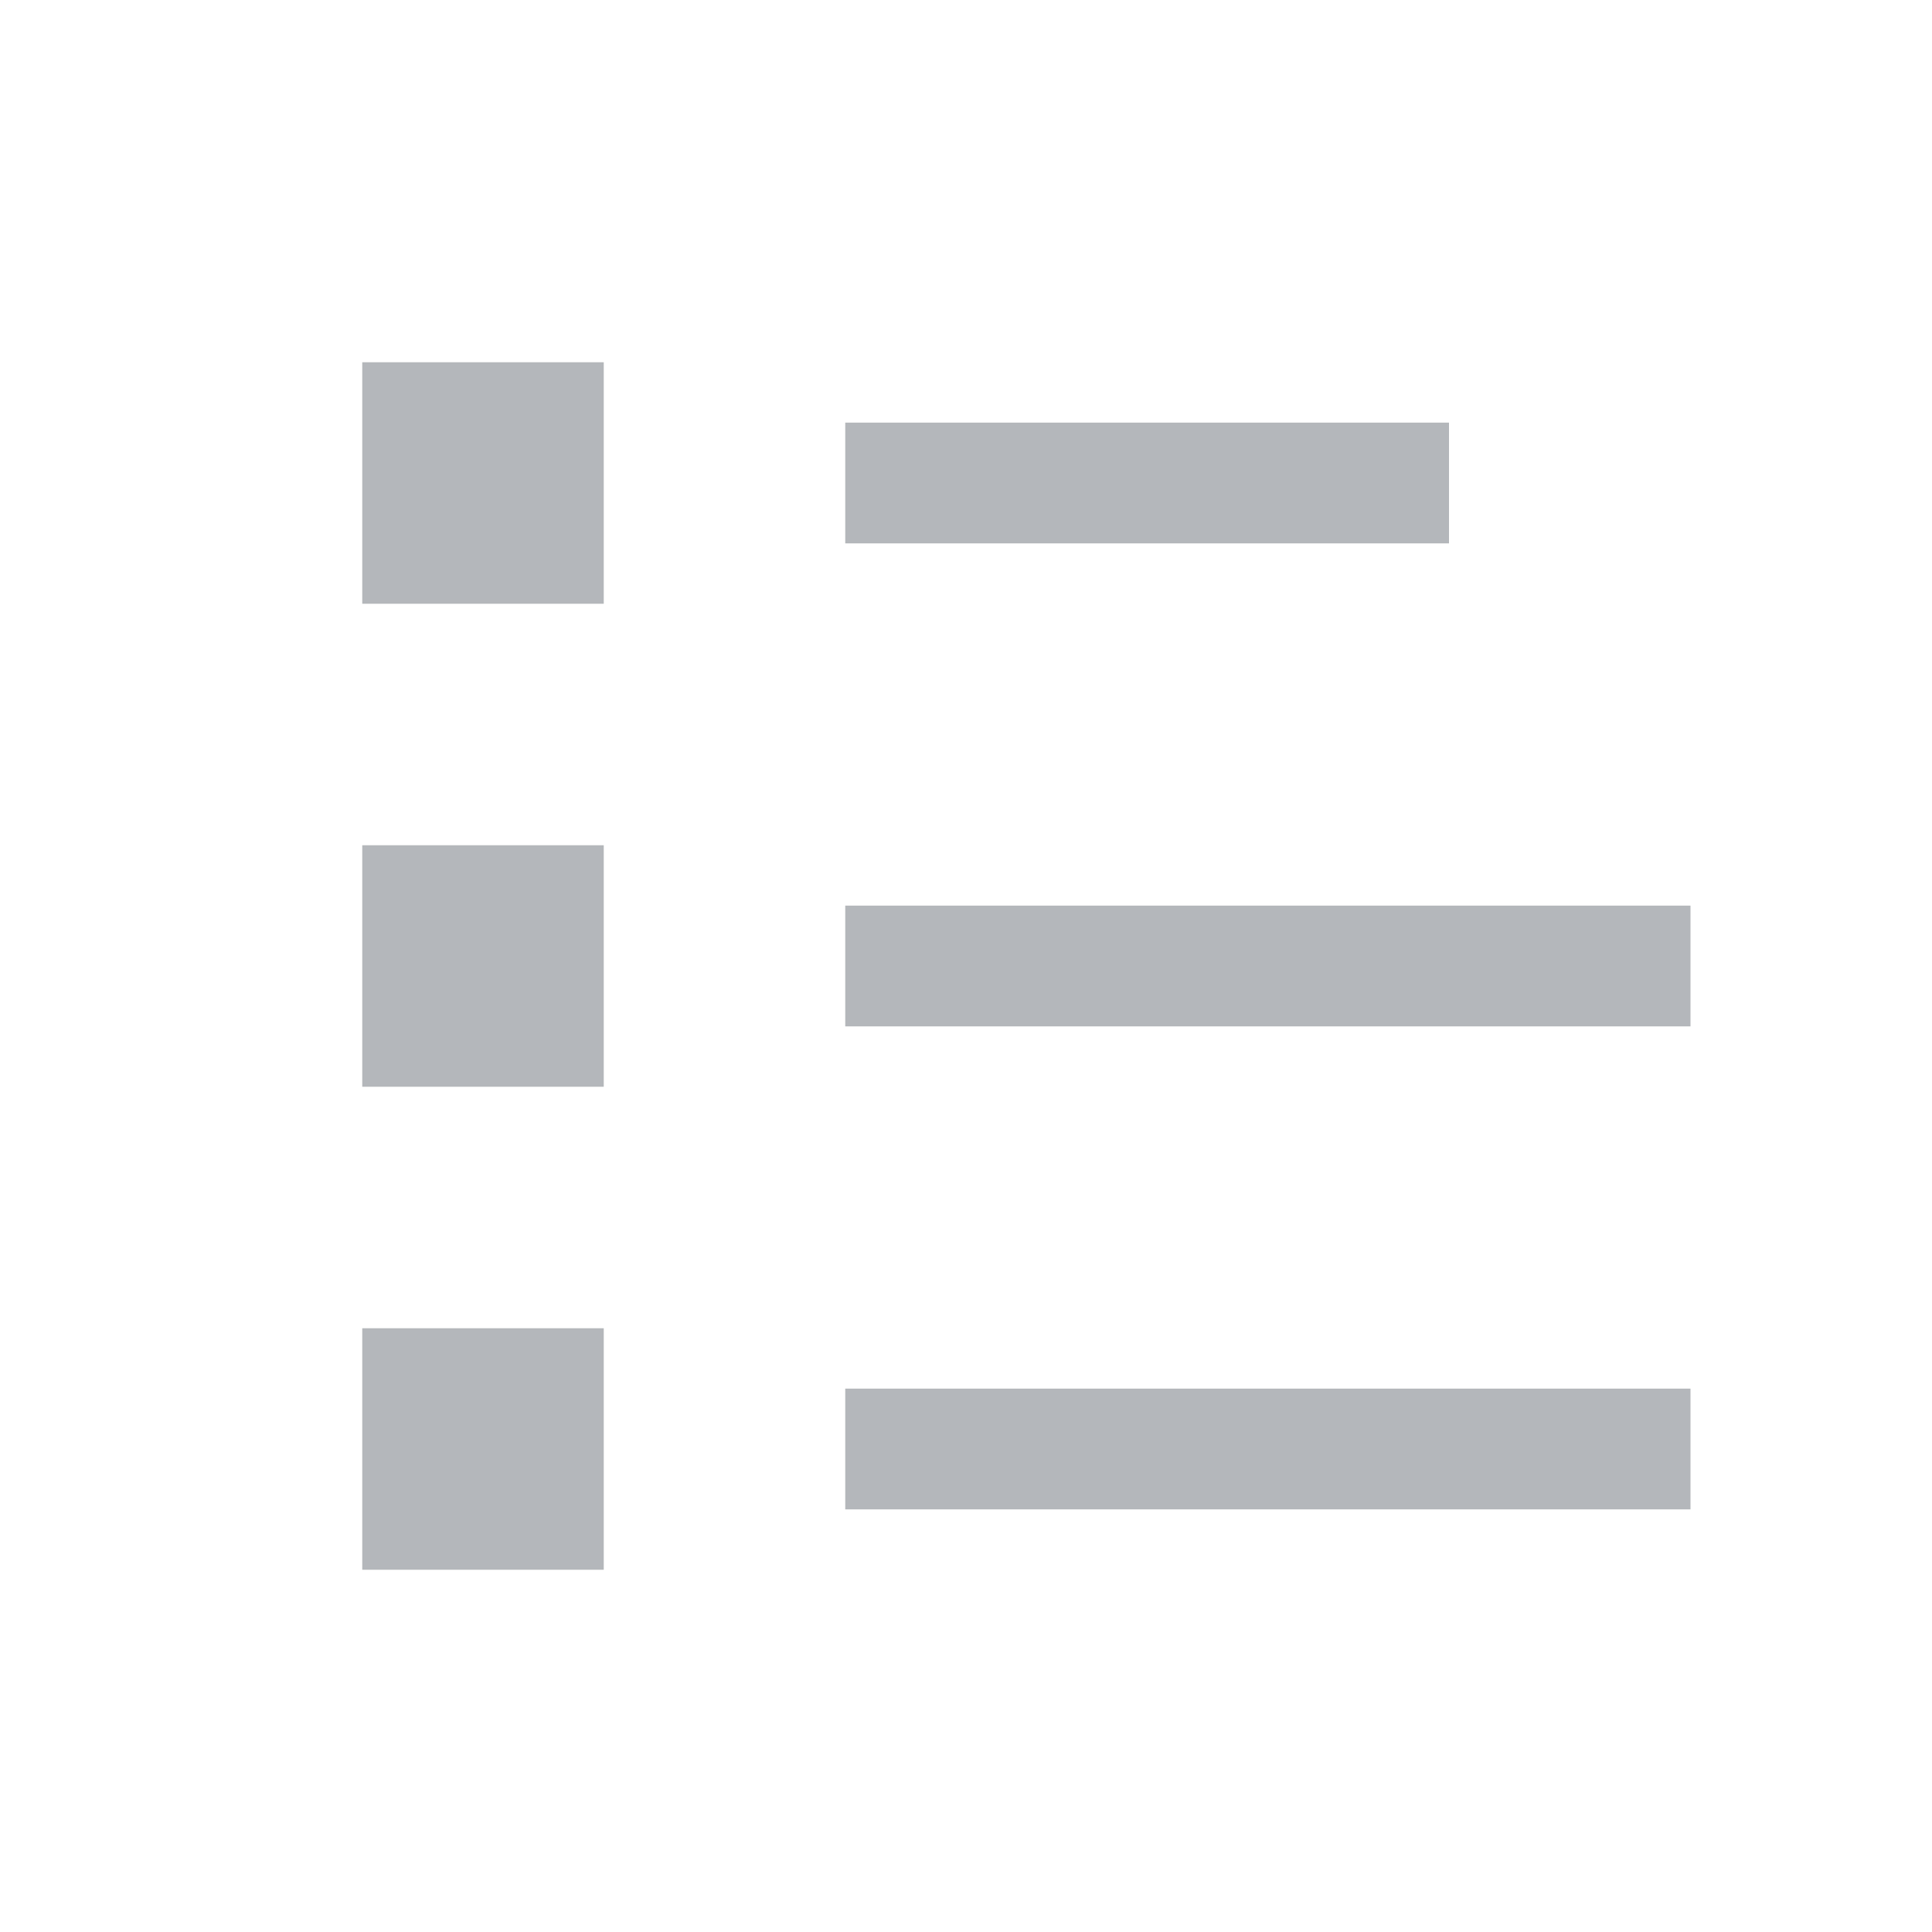 <?xml version="1.0" encoding="UTF-8" standalone="no"?>
<svg width="16px" height="16px" viewBox="0 0 16 16" version="1.1" xmlns="http://www.w3.org/2000/svg" xmlns:xlink="http://www.w3.org/1999/xlink">
    <!-- Generator: Sketch 45.1 (43504) - http://www.bohemiancoding.com/sketch -->
    <title>ic_order disable</title>
    <desc>Created with Sketch.</desc>
    <defs></defs>
    <g id="修改" stroke="none" stroke-width="1" fill="none" fill-rule="evenodd" opacity="0.4">
        <g id="notes-Full-functions-Copy" transform="translate(-586, -576)">
            <g id="Group-8" transform="translate(366, 576)">
                <g id="Group-Copy-8" transform="translate(220, 0)">
                    <rect id="ic_order" opacity="0.171" x="0" y="0" width="16" height="16"></rect>
                    <path d="M7,3.5 L12,3.5 L12,4.5 L7,4.5 L7,3.5 Z M7,7.5 L14,7.5 L14,8.5 L7,8.5 L7,7.5 Z M7,11.5 L14,11.5 L14,12.5 L7,12.5 L7,11.5 Z" id="Combined-Shape" fill="#434B54"></path>
                    <rect id="Rectangle-21" fill="#434B54" x="3" y="3" width="2" height="2"></rect>
                    <rect id="Rectangle-21-Copy" fill="#434B54" x="3" y="7" width="2" height="2"></rect>
                    <rect id="Rectangle-21-Copy-2" fill="#434B54" x="3" y="11" width="2" height="2"></rect>
                </g>
            </g>
        </g>
    </g>
</svg>